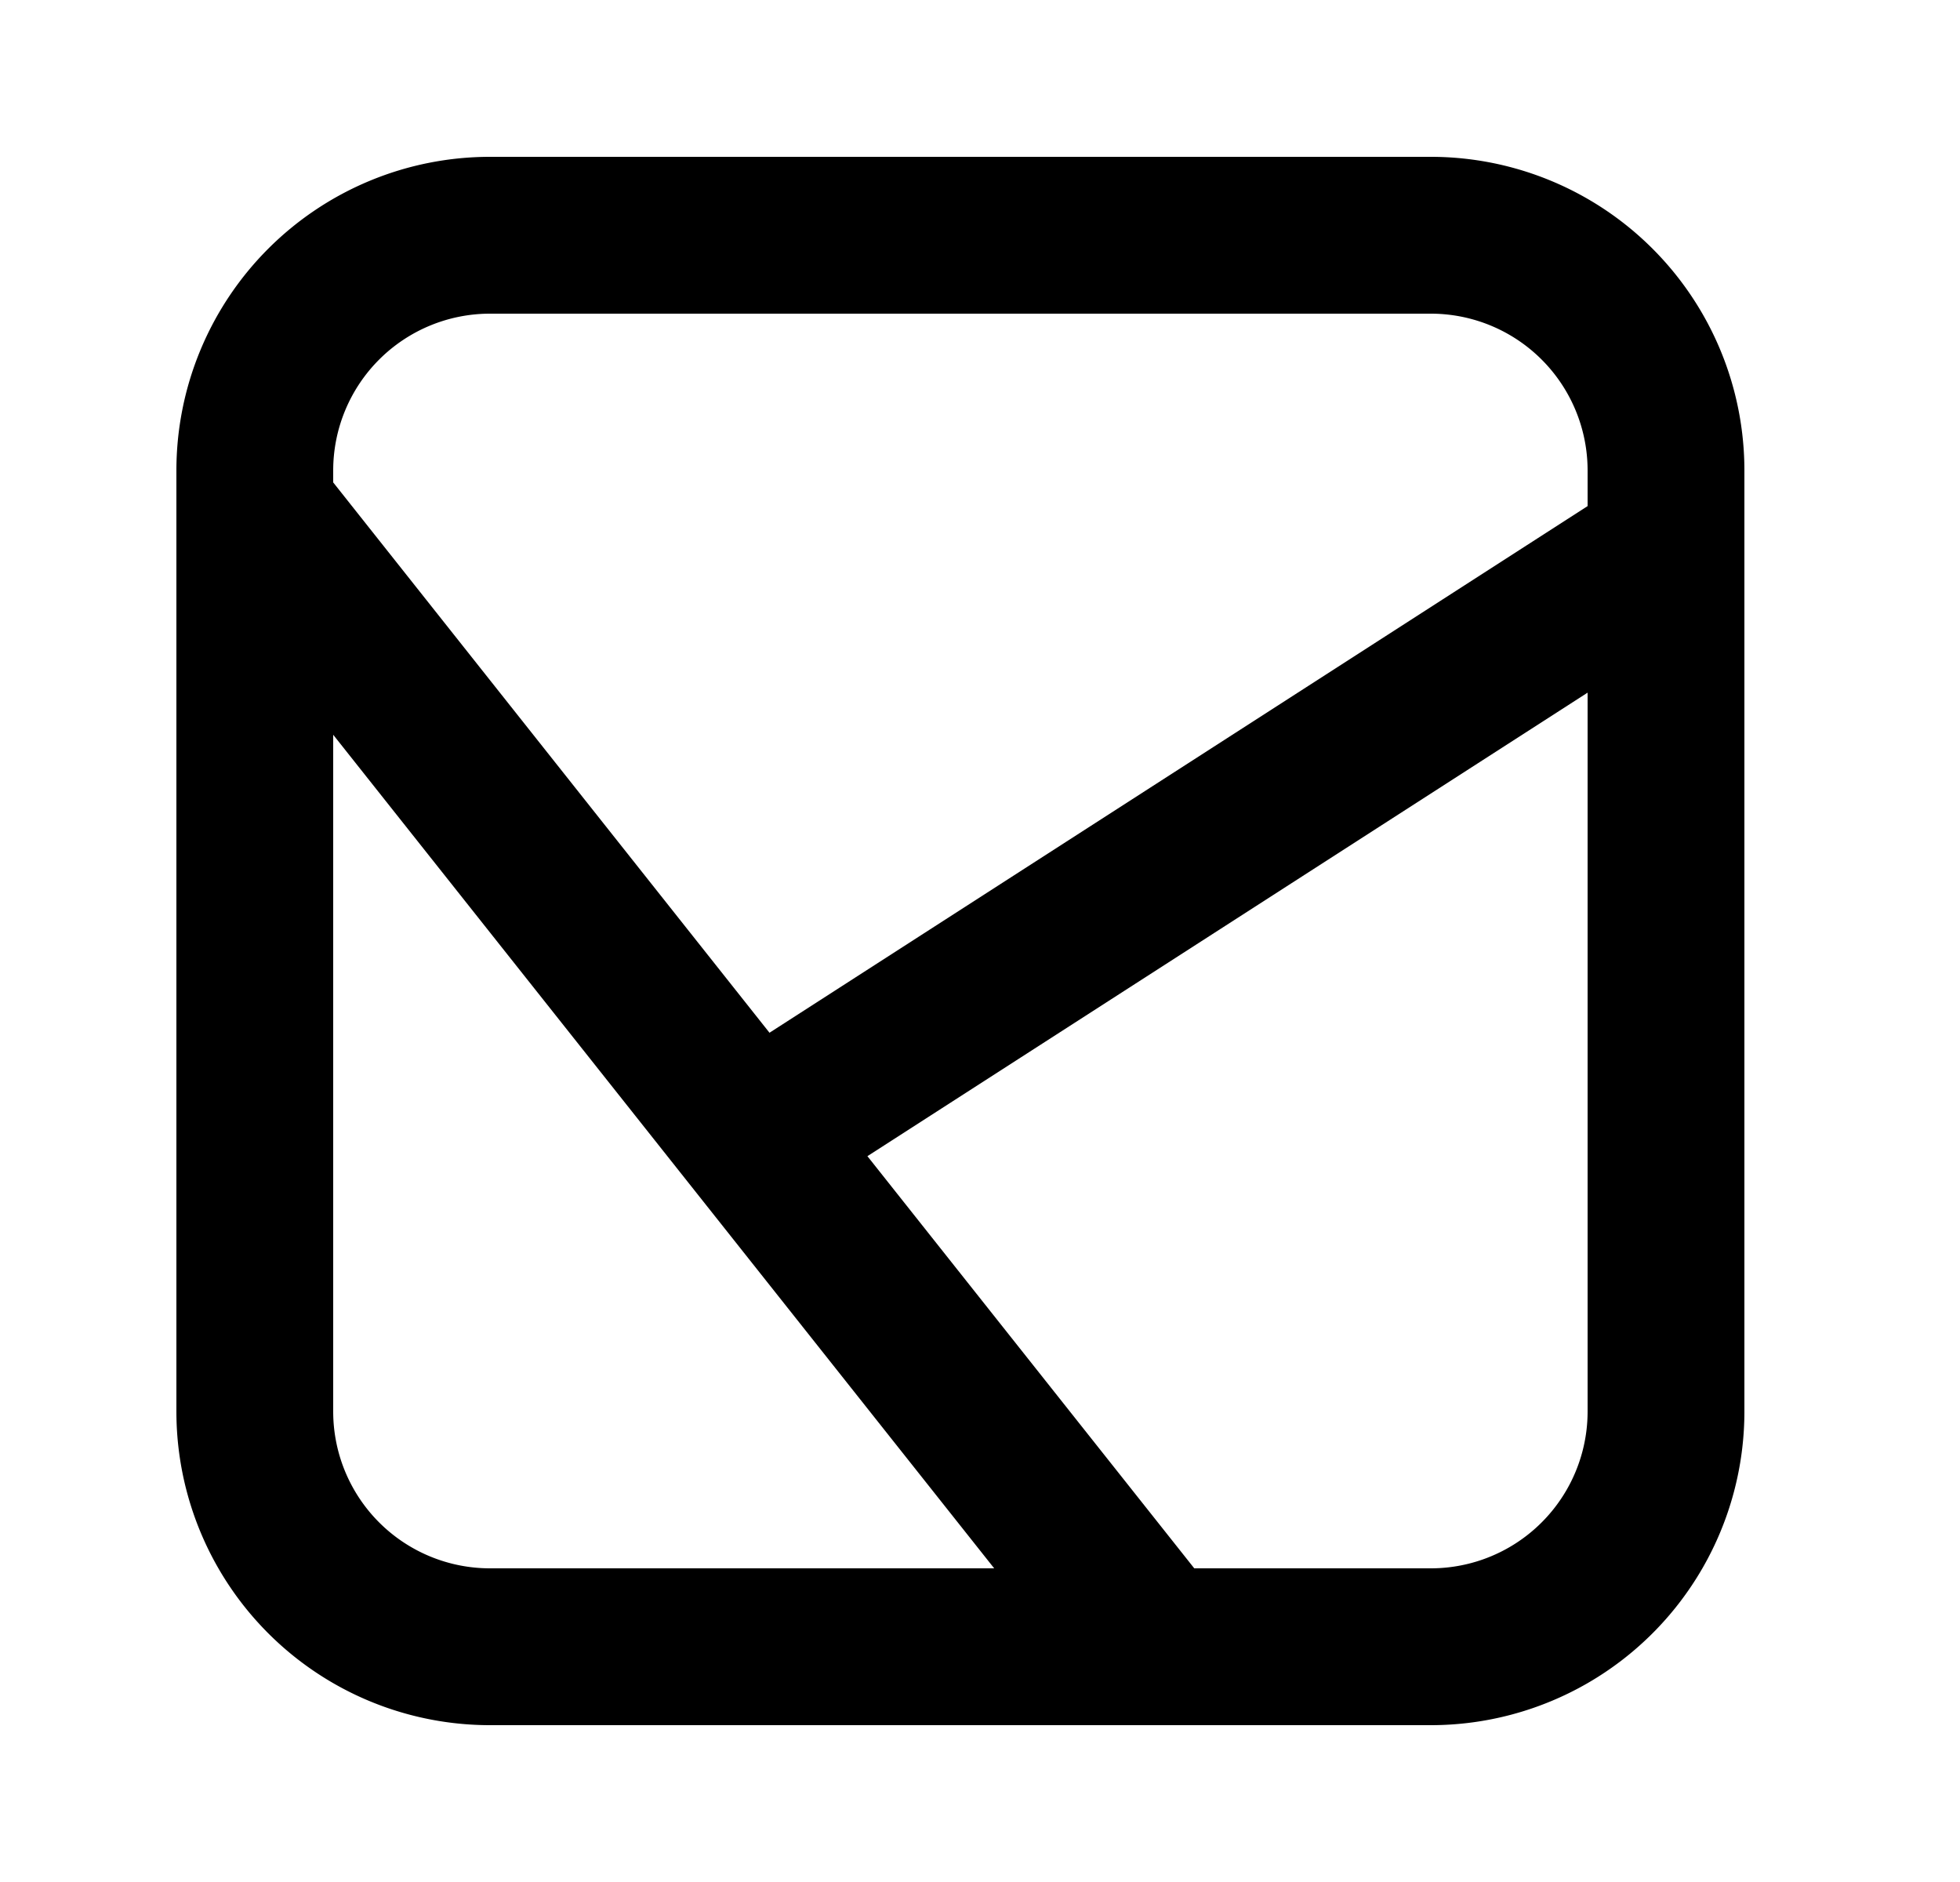 <svg xmlns="http://www.w3.org/2000/svg" viewBox="0 0 25 24" fill="currentColor" aria-hidden="true" data-slot="icon">
    <path fill-rule="evenodd" d="M6.25 2a4 4 0 0 0-4 4v12a4 4 0 0 0 4 4h12a4 4 0 0 0 4-4V6a4 4 0 0 0-4-4zm-2 4a2 2 0 0 1 2-2h12a2 2 0 0 1 2 2v.454L9.815 13.17 4.25 6.152zm6.814 8.744 9.186-5.911V18a2 2 0 0 1-2 2h-3.017zM12.681 20H6.25a2 2 0 0 1-2-2V9.37z" clip-rule="evenodd"/>
</svg>
